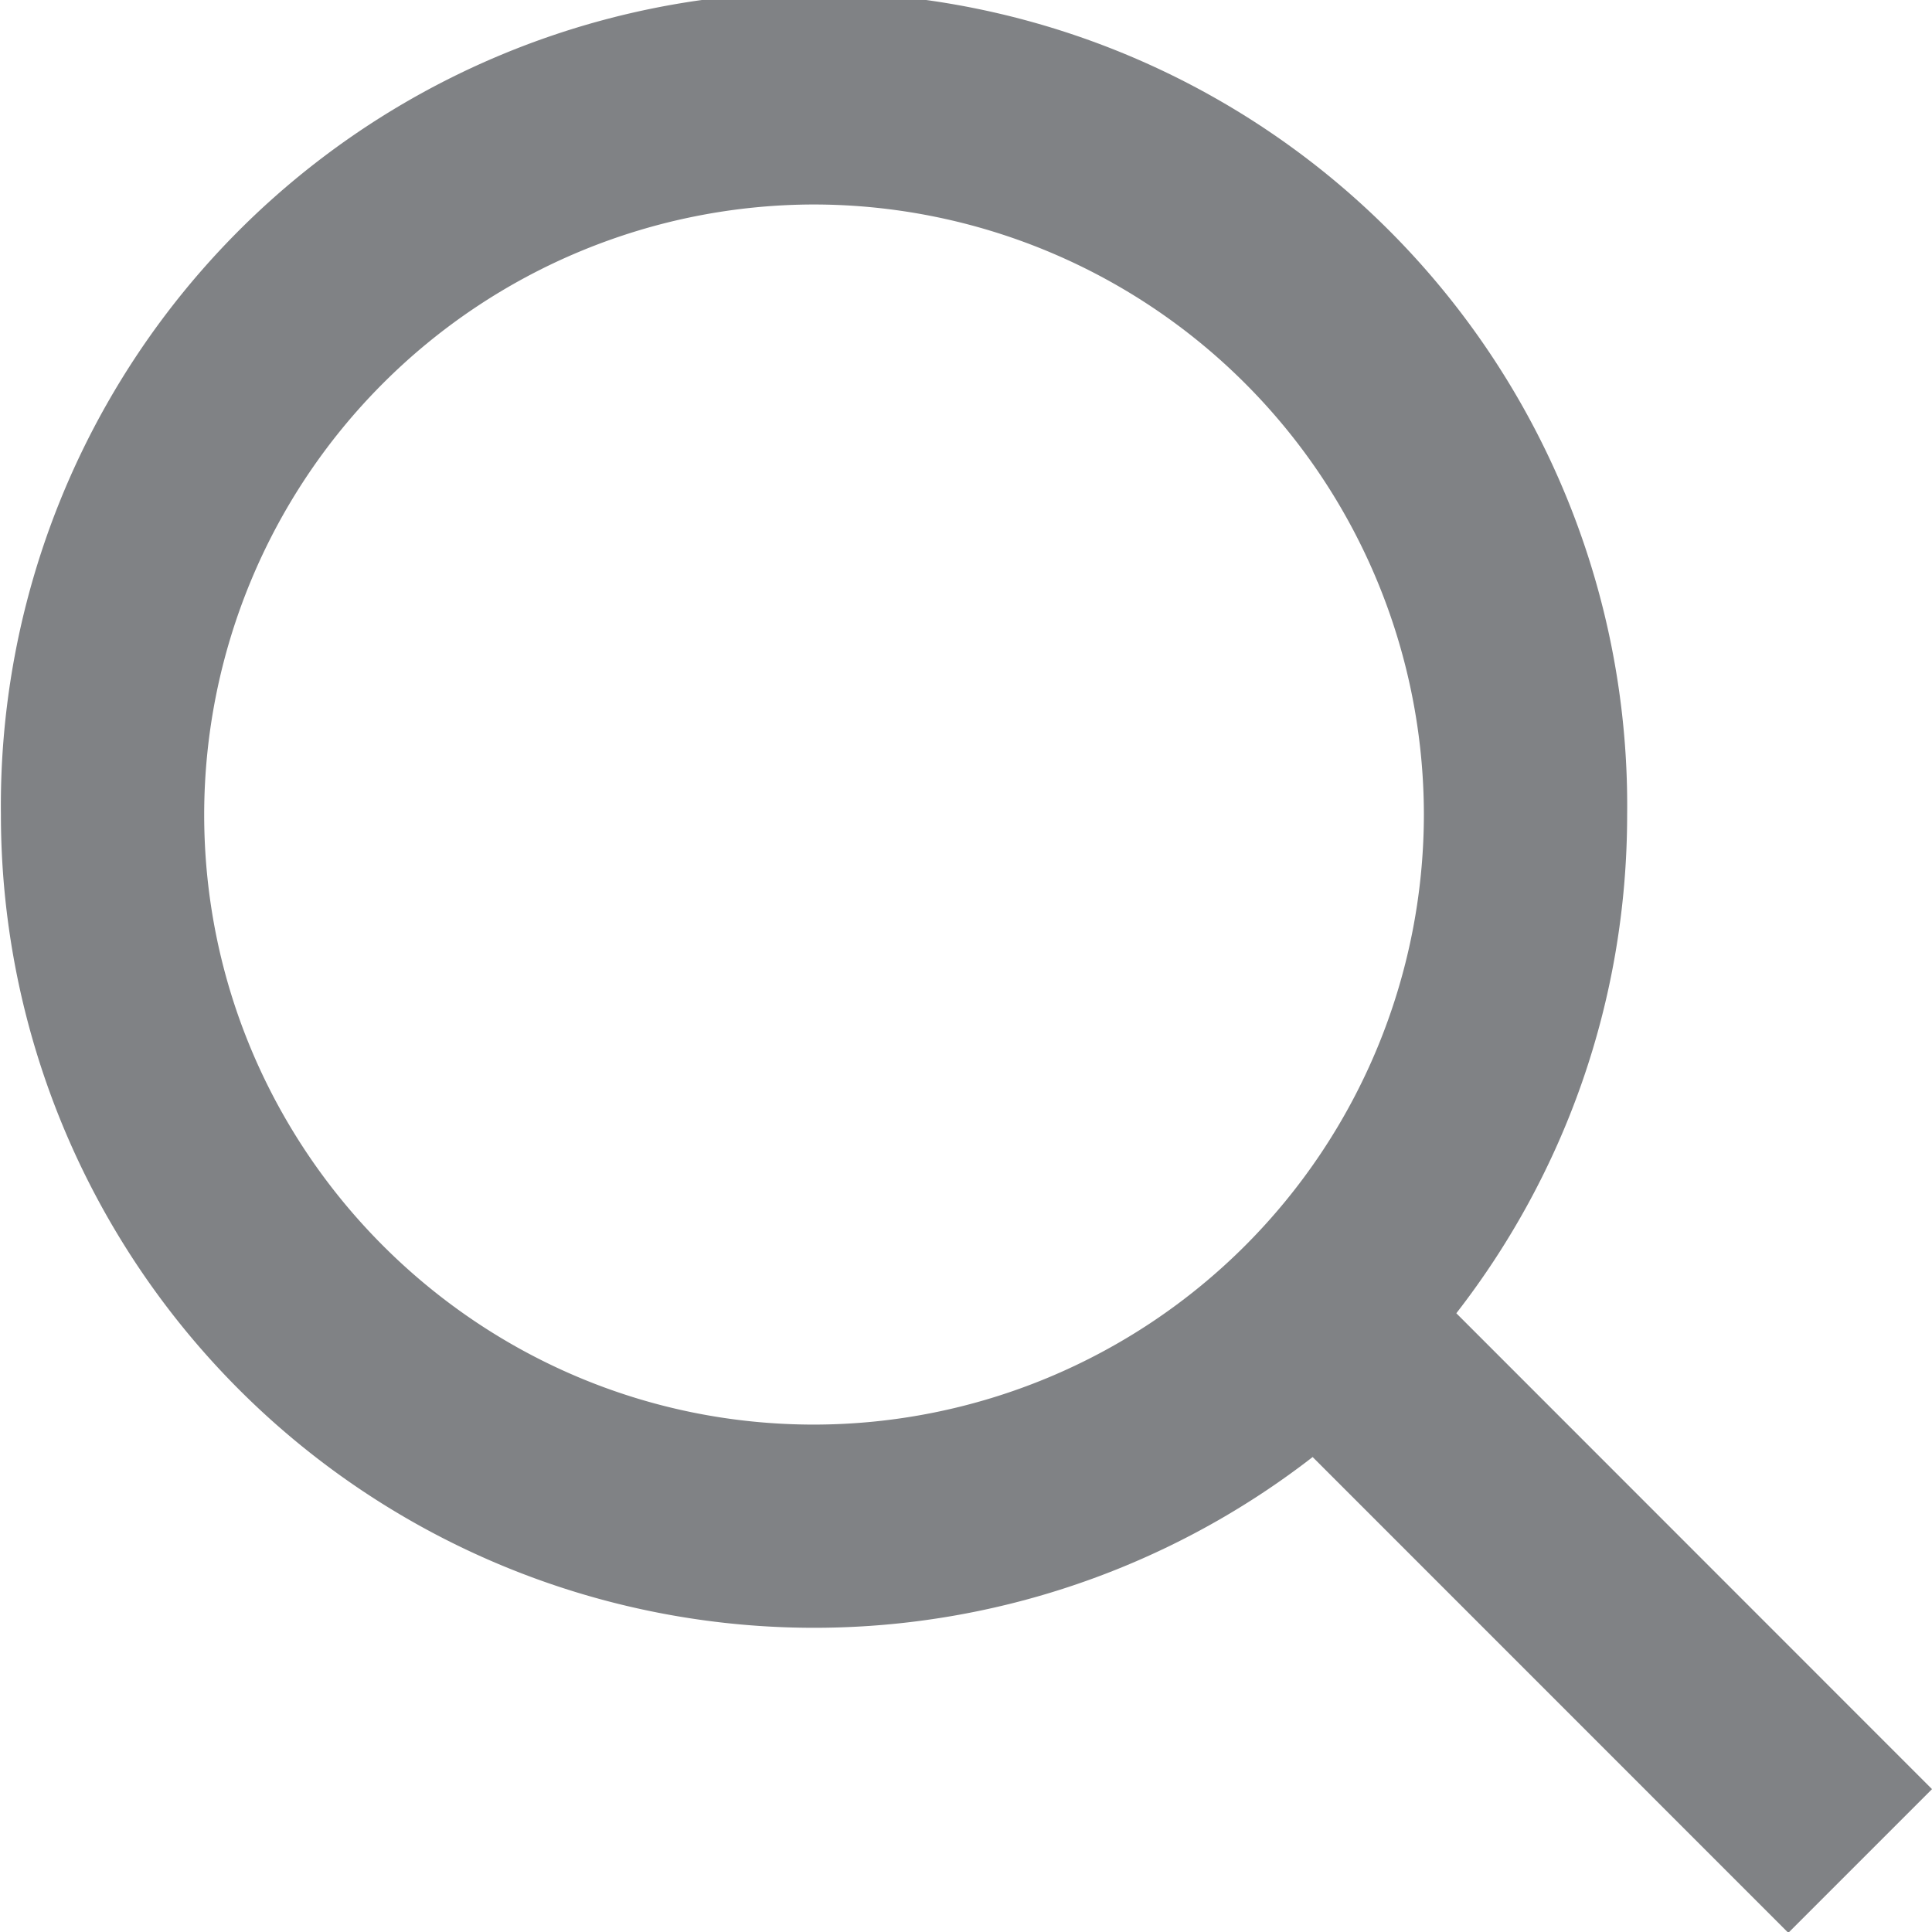 <svg xmlns="http://www.w3.org/2000/svg" xmlns:xlink="http://www.w3.org/1999/xlink" width="19" height="19" viewBox="0 0 19 19"><defs><path id="mfjha" d="M1257.002 29.01c0 1.849-.627 3.55-1.68 4.905l4.678 4.68-1.413 1.413-4.678-4.679a7.997 7.997 0 0 1-12.9-6.319 7.997 7.997 0 1 1 15.993 0zm-1.999 0a6.005 6.005 0 0 0-5.997-5.999 6.005 6.005 0 0 0-5.998 5.999c0 3.308 2.69 6 5.998 6a6.005 6.005 0 0 0 5.997-6z"/></defs><g><g transform="translate(-1241 -21)"><use fill="#808285" xlink:href="#mfjha"/></g></g></svg>